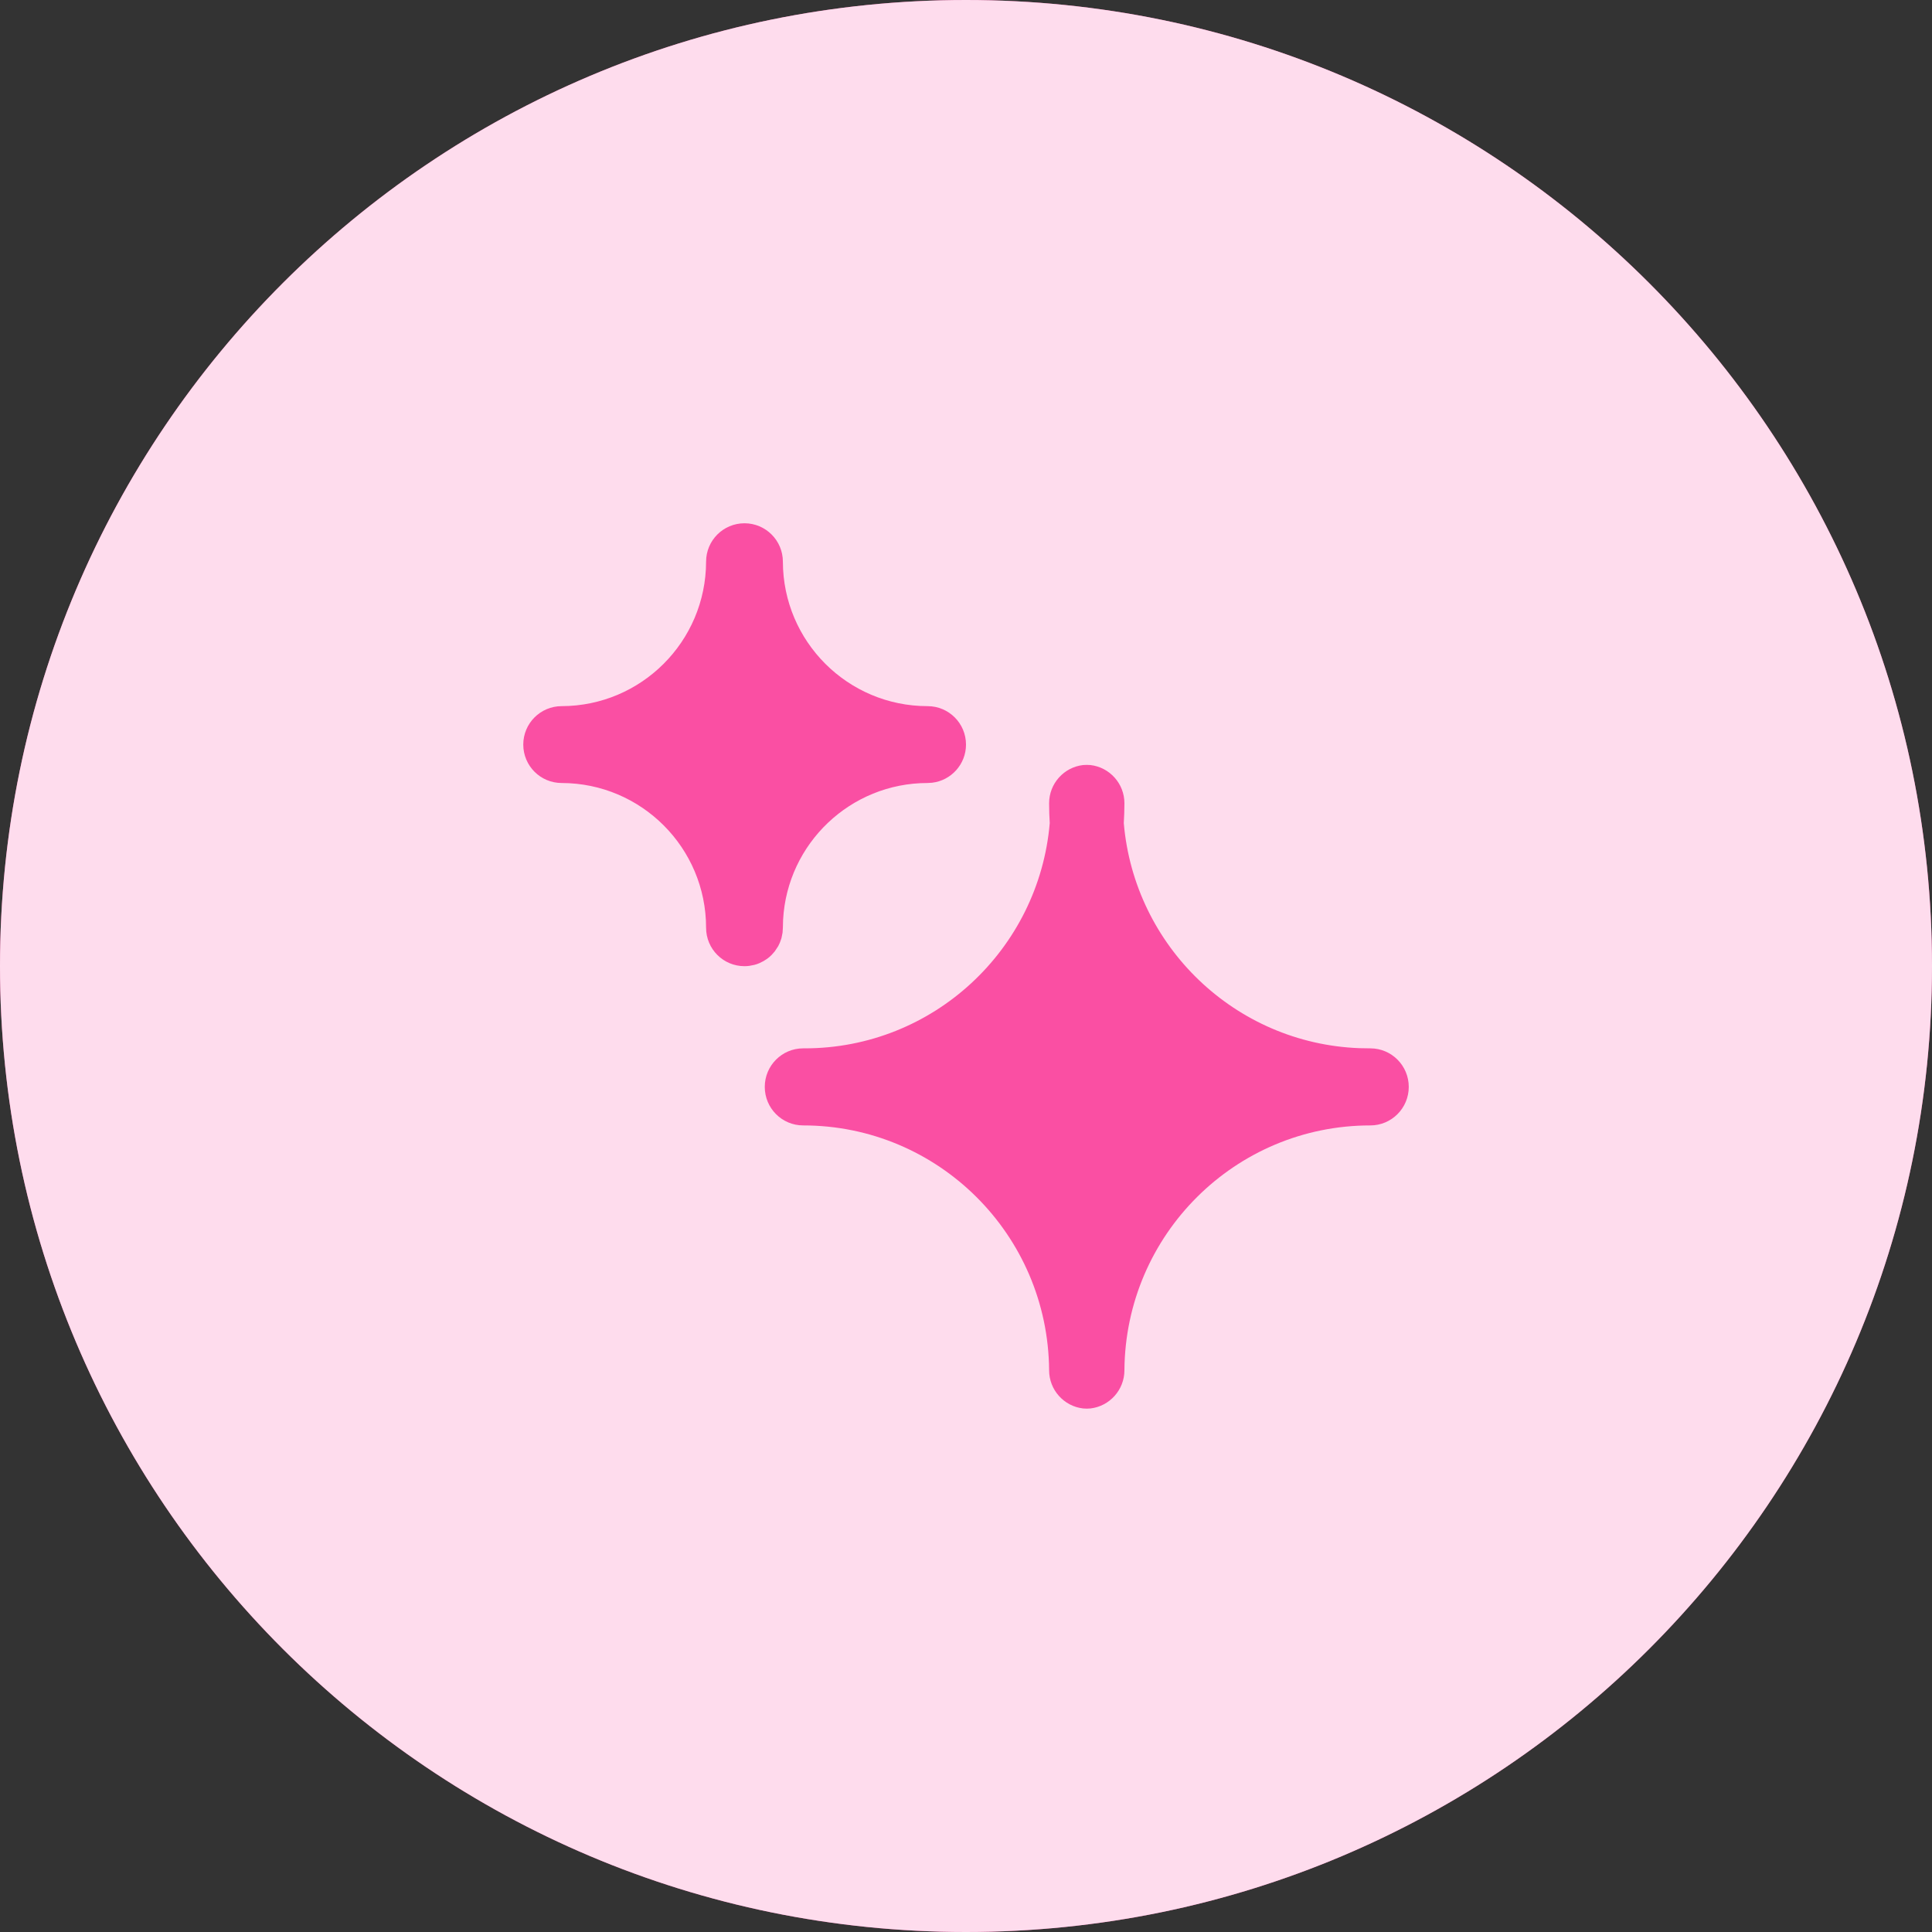 <svg width="64" height="64" viewBox="0 0 64 64" fill="none" xmlns="http://www.w3.org/2000/svg">
<rect x="0" y="0" width="64" height="64" fill="#333333" stroke="none"/>
<path d="M0 32C0 14.327 14.327 0 32 0C49.673 0 64 14.327 64 32C64 49.673 49.673 64 32 64C14.327 64 0 49.673 0 32Z" fill="#FA4FA3"/>
<path d="M0 32C0 14.327 14.327 0 32 0C49.673 0 64 14.327 64 32C64 49.673 49.673 64 32 64C14.327 64 0 49.673 0 32Z" fill="white" fill-opacity="0.8"/>
<g clip-path="url(#clip0_1989_26802)">
<path fill-rule="evenodd" clip-rule="evenodd" d="M36 25.338L36.123 25.343C36.756 25.416 37.248 25.956 37.248 26.61C37.247 26.831 37.24 27.05 37.227 27.268C37.577 31.349 40.916 34.568 45.033 34.722L45.394 34.728C46.097 34.728 46.667 35.3 46.667 36.005C46.667 36.71 46.097 37.281 45.394 37.281C40.919 37.281 37.281 40.901 37.248 45.389C37.248 46.044 36.756 46.583 36.123 46.657L36 46.663L35.877 46.657C35.244 46.583 34.753 46.044 34.753 45.389C34.719 40.901 31.082 37.281 26.606 37.281C25.903 37.281 25.334 36.71 25.334 36.005C25.334 35.3 25.903 34.728 26.606 34.728L26.657 34.728C30.916 34.728 34.415 31.451 34.774 27.268C34.76 27.05 34.753 26.831 34.753 26.61C34.753 25.956 35.244 25.416 35.877 25.343L36 25.338ZM24.662 17.334C25.364 17.334 25.934 17.904 25.934 18.607C25.94 21.251 28.084 23.392 30.728 23.392C31.43 23.392 32 23.962 32 24.665C32 25.317 31.509 25.855 30.876 25.929L30.728 25.938C28.169 25.938 26.078 27.944 25.941 30.47L25.934 30.733L25.923 30.898L25.886 31.081L25.835 31.224L25.78 31.341L25.666 31.514L25.561 31.633C25.515 31.68 25.465 31.723 25.412 31.761L25.292 31.838L25.153 31.907L25.067 31.94L24.988 31.963L24.824 31.995C24.771 32.002 24.717 32.006 24.662 32.006C23.959 32.006 23.39 31.436 23.39 30.733C23.39 28.088 21.249 25.943 18.606 25.938C17.903 25.938 17.334 25.368 17.334 24.665C17.334 23.962 17.903 23.392 18.606 23.392C21.245 23.387 23.384 21.247 23.39 18.607C23.39 17.904 23.959 17.334 24.662 17.334Z" fill="#FA4FA3"/>
</g>
<defs>
<clipPath id="clip0_1989_26802">
<rect width="32" height="32" fill="white" transform="translate(16 16)"/>
</clipPath>
</defs>
</svg>
